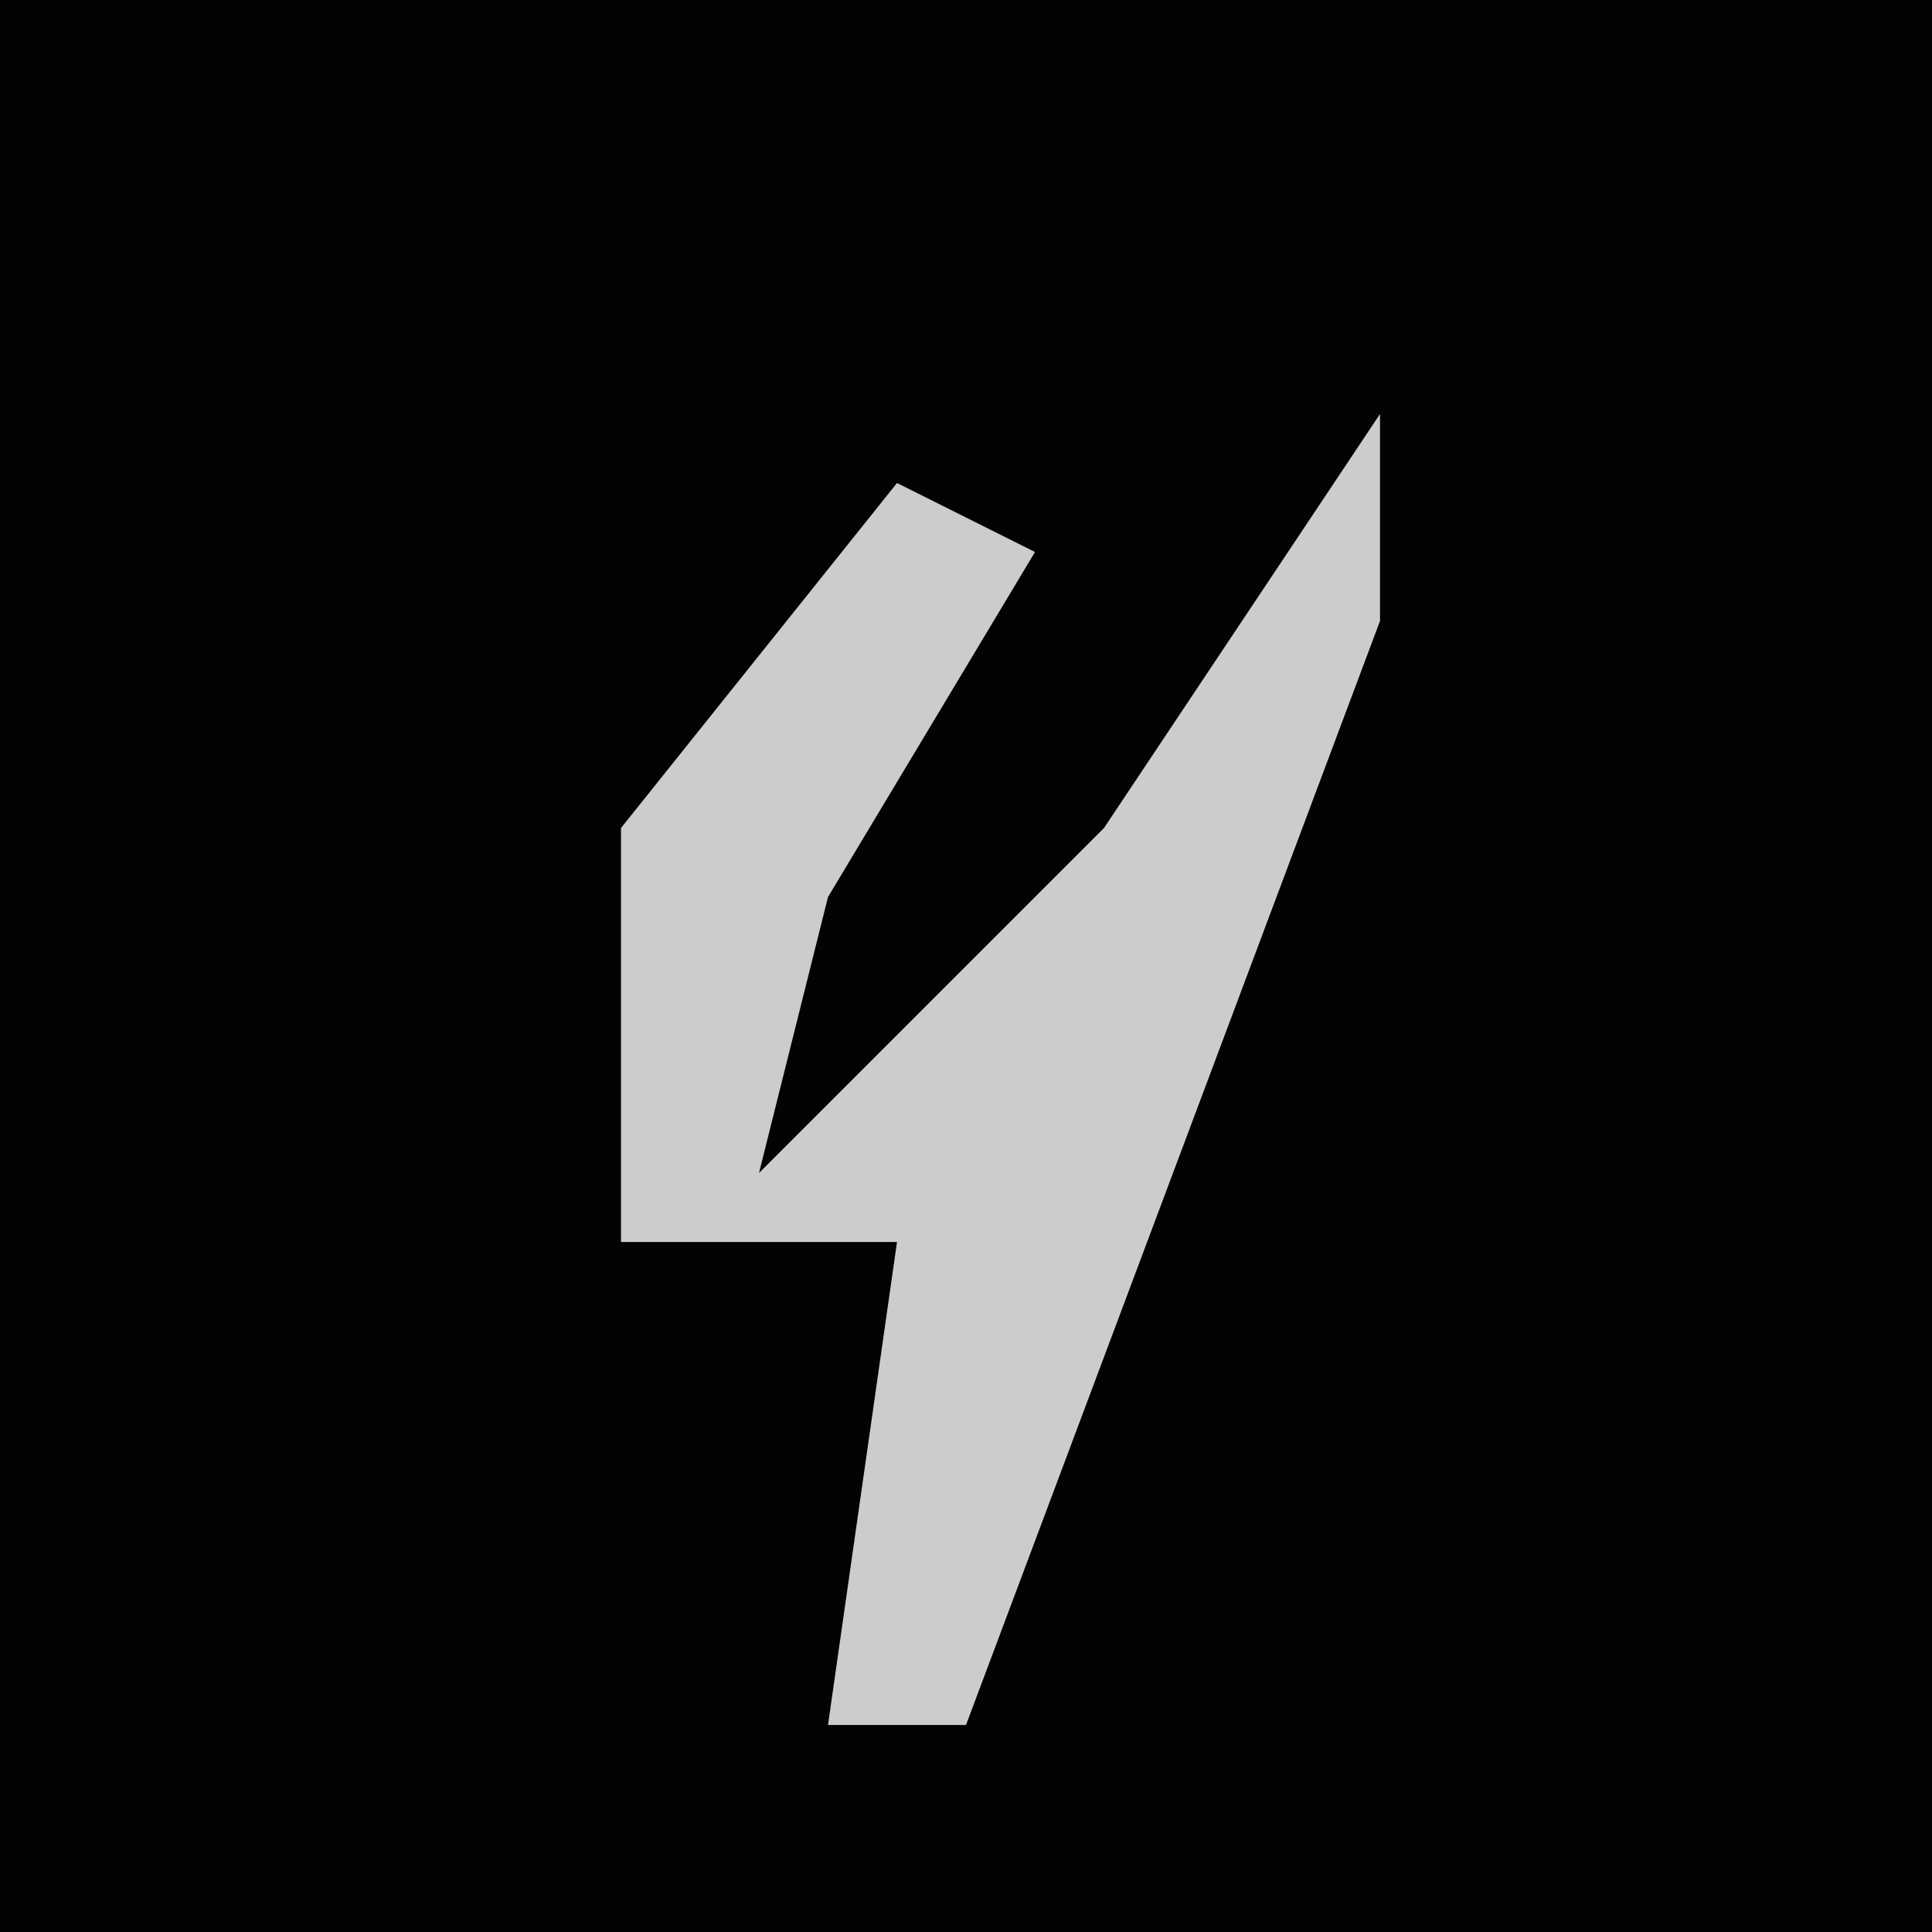 <?xml version="1.0" encoding="UTF-8"?>
<svg version="1.1" xmlns="http://www.w3.org/2000/svg" width="28" height="28">
<path d="M0,0 L28,0 L28,28 L0,28 Z " fill="#030303" transform="translate(0,0)"/>
<path d="M0,0 L0,3 L-6,19 L-8,19 L-7,12 L-11,12 L-11,6 L-7,1 L-5,2 L-8,7 L-9,11 L-4,6 Z " fill="#CCCCCC" transform="translate(20,6)"/>
</svg>
